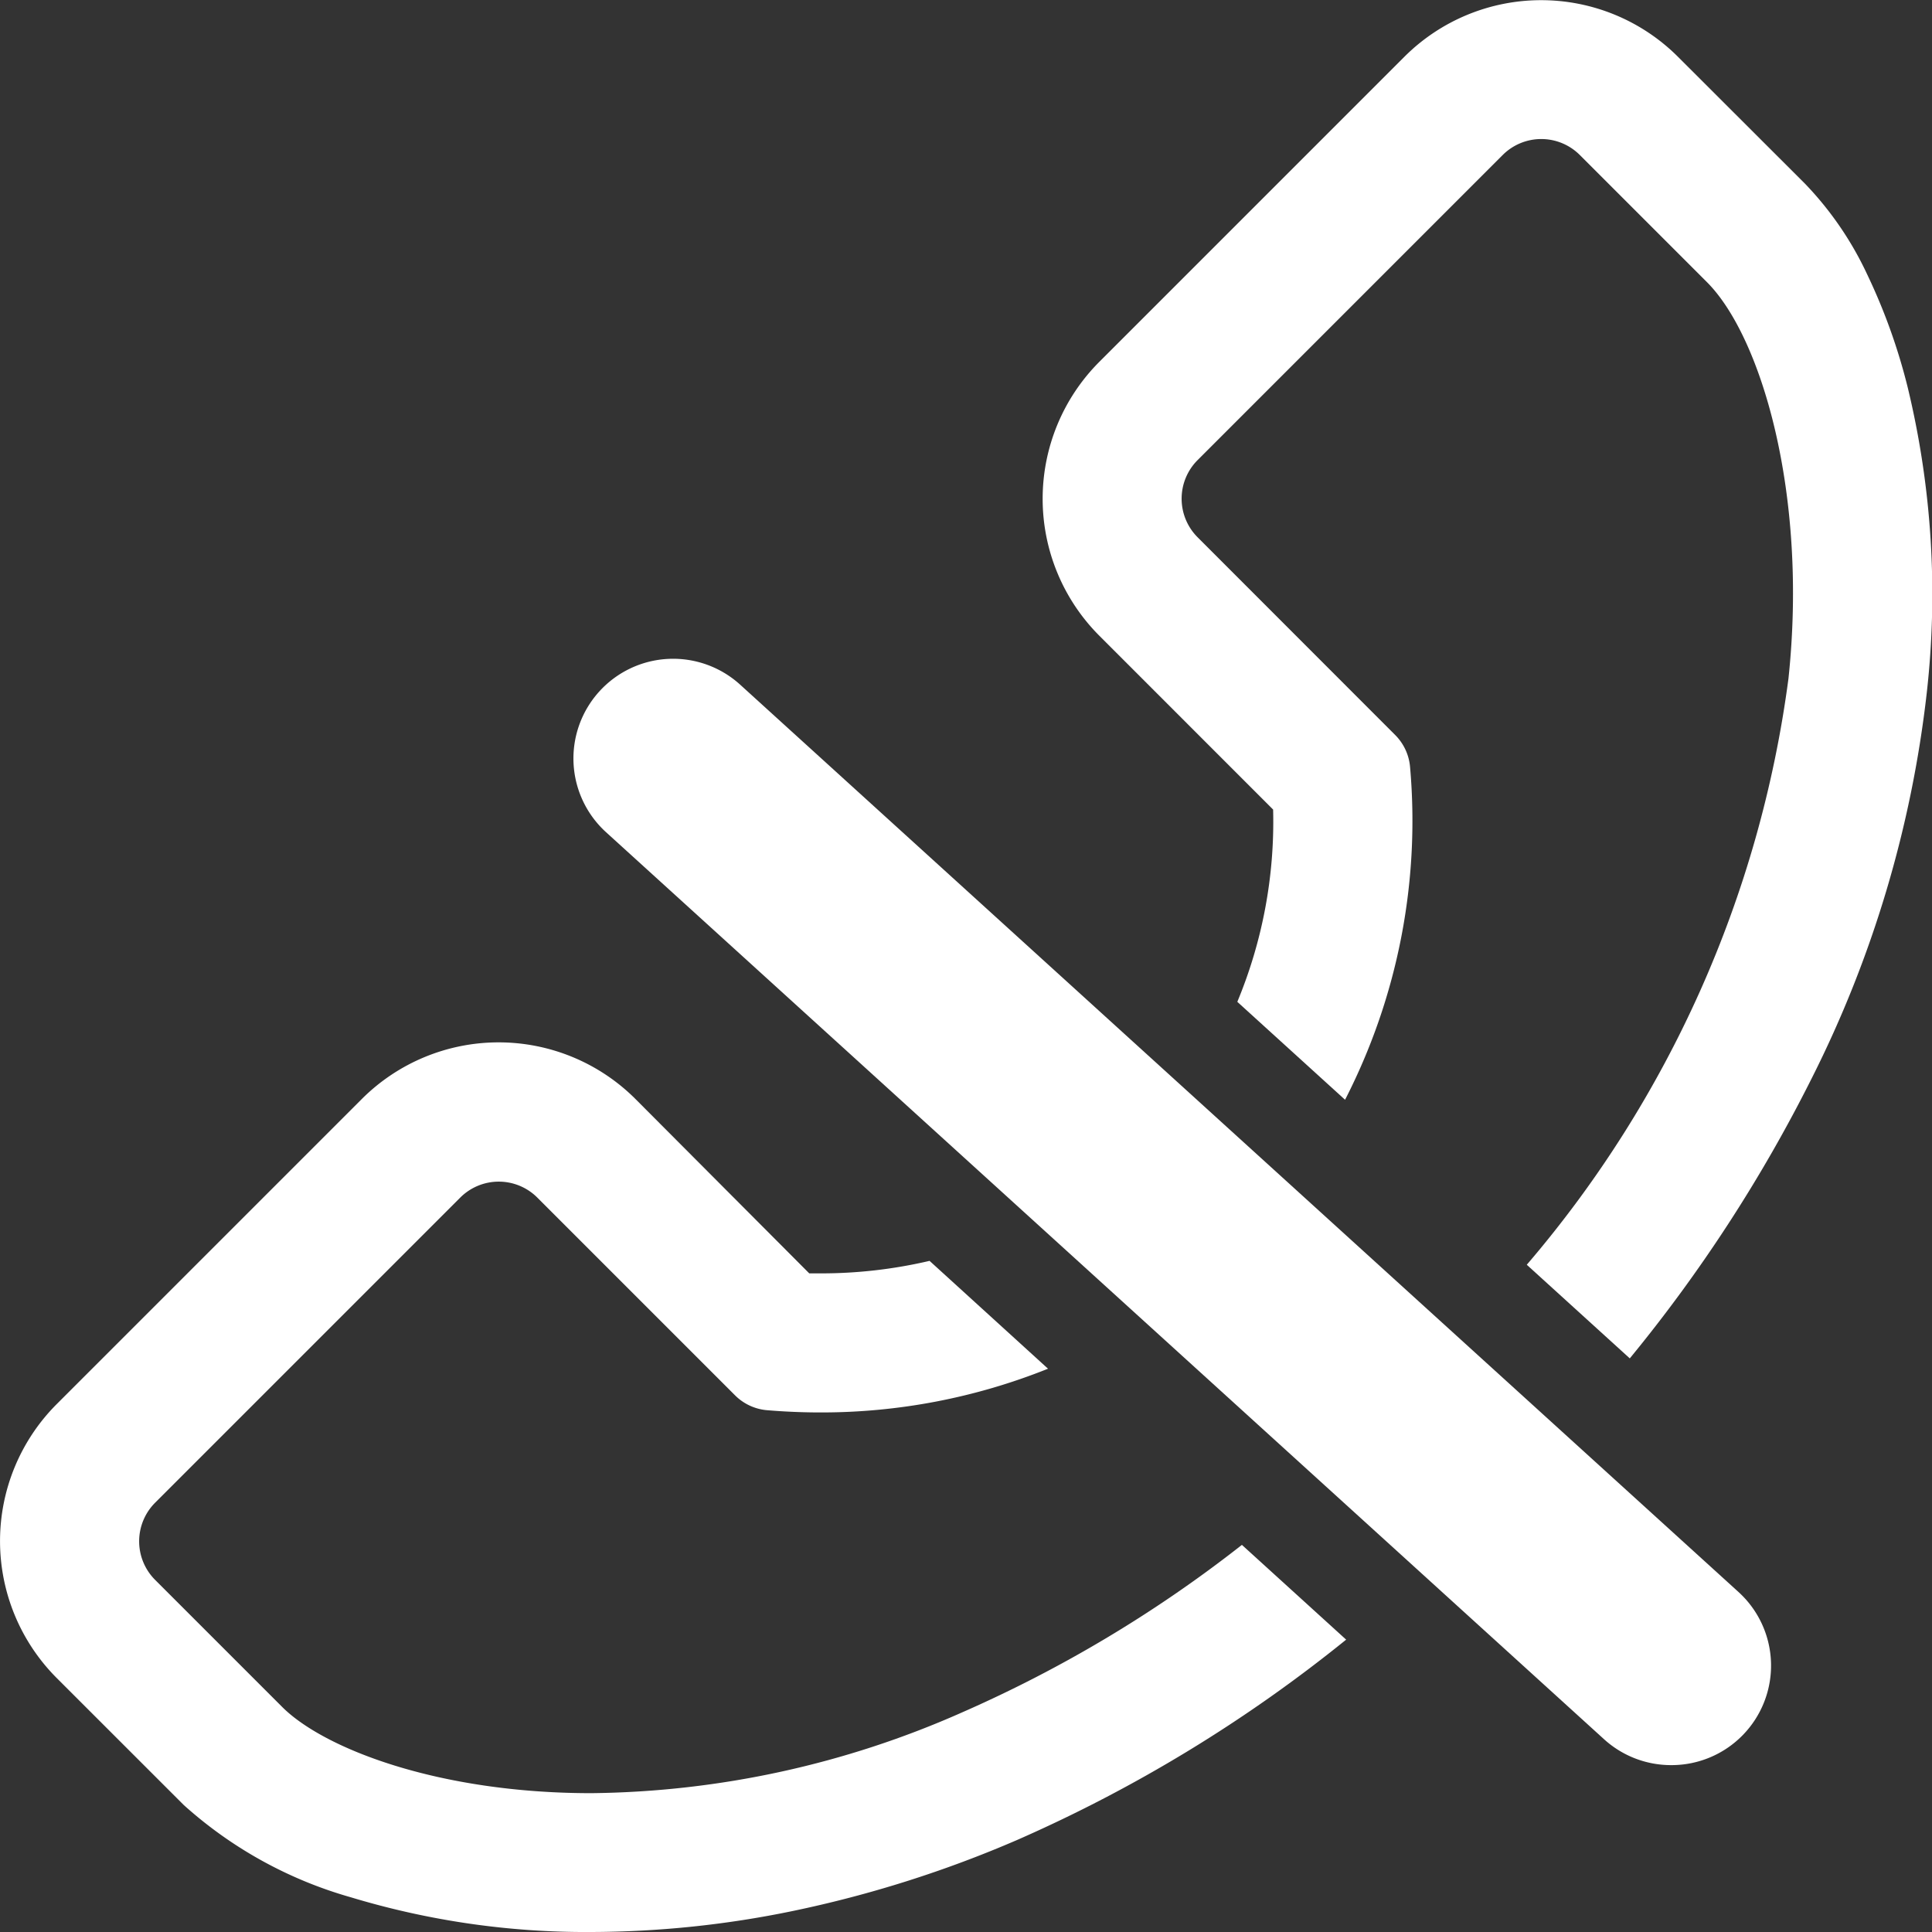 <svg id="Grupo_69" data-name="Grupo 69" xmlns="http://www.w3.org/2000/svg" width="40.774" height="40.776" viewBox="0 0 40.774 40.776">
  <rect x="0" y="0" width="40.774" height="40.776" fill="#333333" stroke="none"/>
  <defs>
    <style>
      .cls-1 {
        fill: #fff;
      }
    </style>
  </defs>
  <path id="Trazado_16" data-name="Trazado 16" class="cls-1" d="M196.725,222.582a2.1,2.1,0,0,1-1.414-.547l-21.061-19.141a2.1,2.1,0,0,1,2.83-3.114l21.061,19.141a2.1,2.1,0,0,1-1.416,3.661Z" transform="translate(-161.459 -185.33)"/>
  <g id="Grupo_14" data-name="Grupo 14" transform="translate(0 0)">
    <path id="Trazado_17" data-name="Trazado 17" class="cls-1" d="M29.431,327.309l-2.2-2a27.349,27.349,0,0,1-5.9,3.533,19.783,19.783,0,0,1-7.831,1.707c-3.232,0-5.647-.943-6.523-1.819l-2.683-2.683a1.152,1.152,0,0,1,0-1.627l6.44-6.44a1.15,1.15,0,0,1,1.627,0l4.174,4.174a1.085,1.085,0,0,0,.677.313c.377.031.756.047,1.127.047a12.836,12.836,0,0,0,4.8-.923l-2.5-2.276a10.031,10.031,0,0,1-2.3.264l-.217,0H18.1l-.01-.01L14.433,315.9a4.085,4.085,0,0,0-5.777,0l-6.44,6.44a4.09,4.09,0,0,0,0,5.777L4.9,330.8a8.9,8.9,0,0,0,3.527,1.947,17.123,17.123,0,0,0,5.071.732,21.19,21.19,0,0,0,4.253-.443,24.485,24.485,0,0,0,4.738-1.5A30.565,30.565,0,0,0,29.431,327.309Z" transform="translate(-1.021 -292.705)"/>
    <path id="Trazado_18" data-name="Trazado 18" class="cls-1" d="M315.923,14.413l3.672,3.673V18.1a9.9,9.9,0,0,1-.756,4.043l2.274,2.067a12.9,12.9,0,0,0,1.372-7.02,1.085,1.085,0,0,0-.313-.677L318,12.338a1.152,1.152,0,0,1,0-1.627l6.44-6.44a1.151,1.151,0,0,1,1.627,0l2.683,2.683c1.142,1.142,2.134,4.462,1.721,8.364a23.792,23.792,0,0,1-5.523,12.374l2.174,1.976a31.641,31.641,0,0,0,3.837-5.906,24.09,24.09,0,0,0,2.43-8.136,18.591,18.591,0,0,0-.4-6.443,12.46,12.46,0,0,0-.858-2.394,7.071,7.071,0,0,0-1.31-1.911L328.14,2.2a4.085,4.085,0,0,0-5.777,0l-6.44,6.44A4.09,4.09,0,0,0,315.923,14.413Z" transform="translate(-292.726 -1)"/>
  </g>
</svg>
